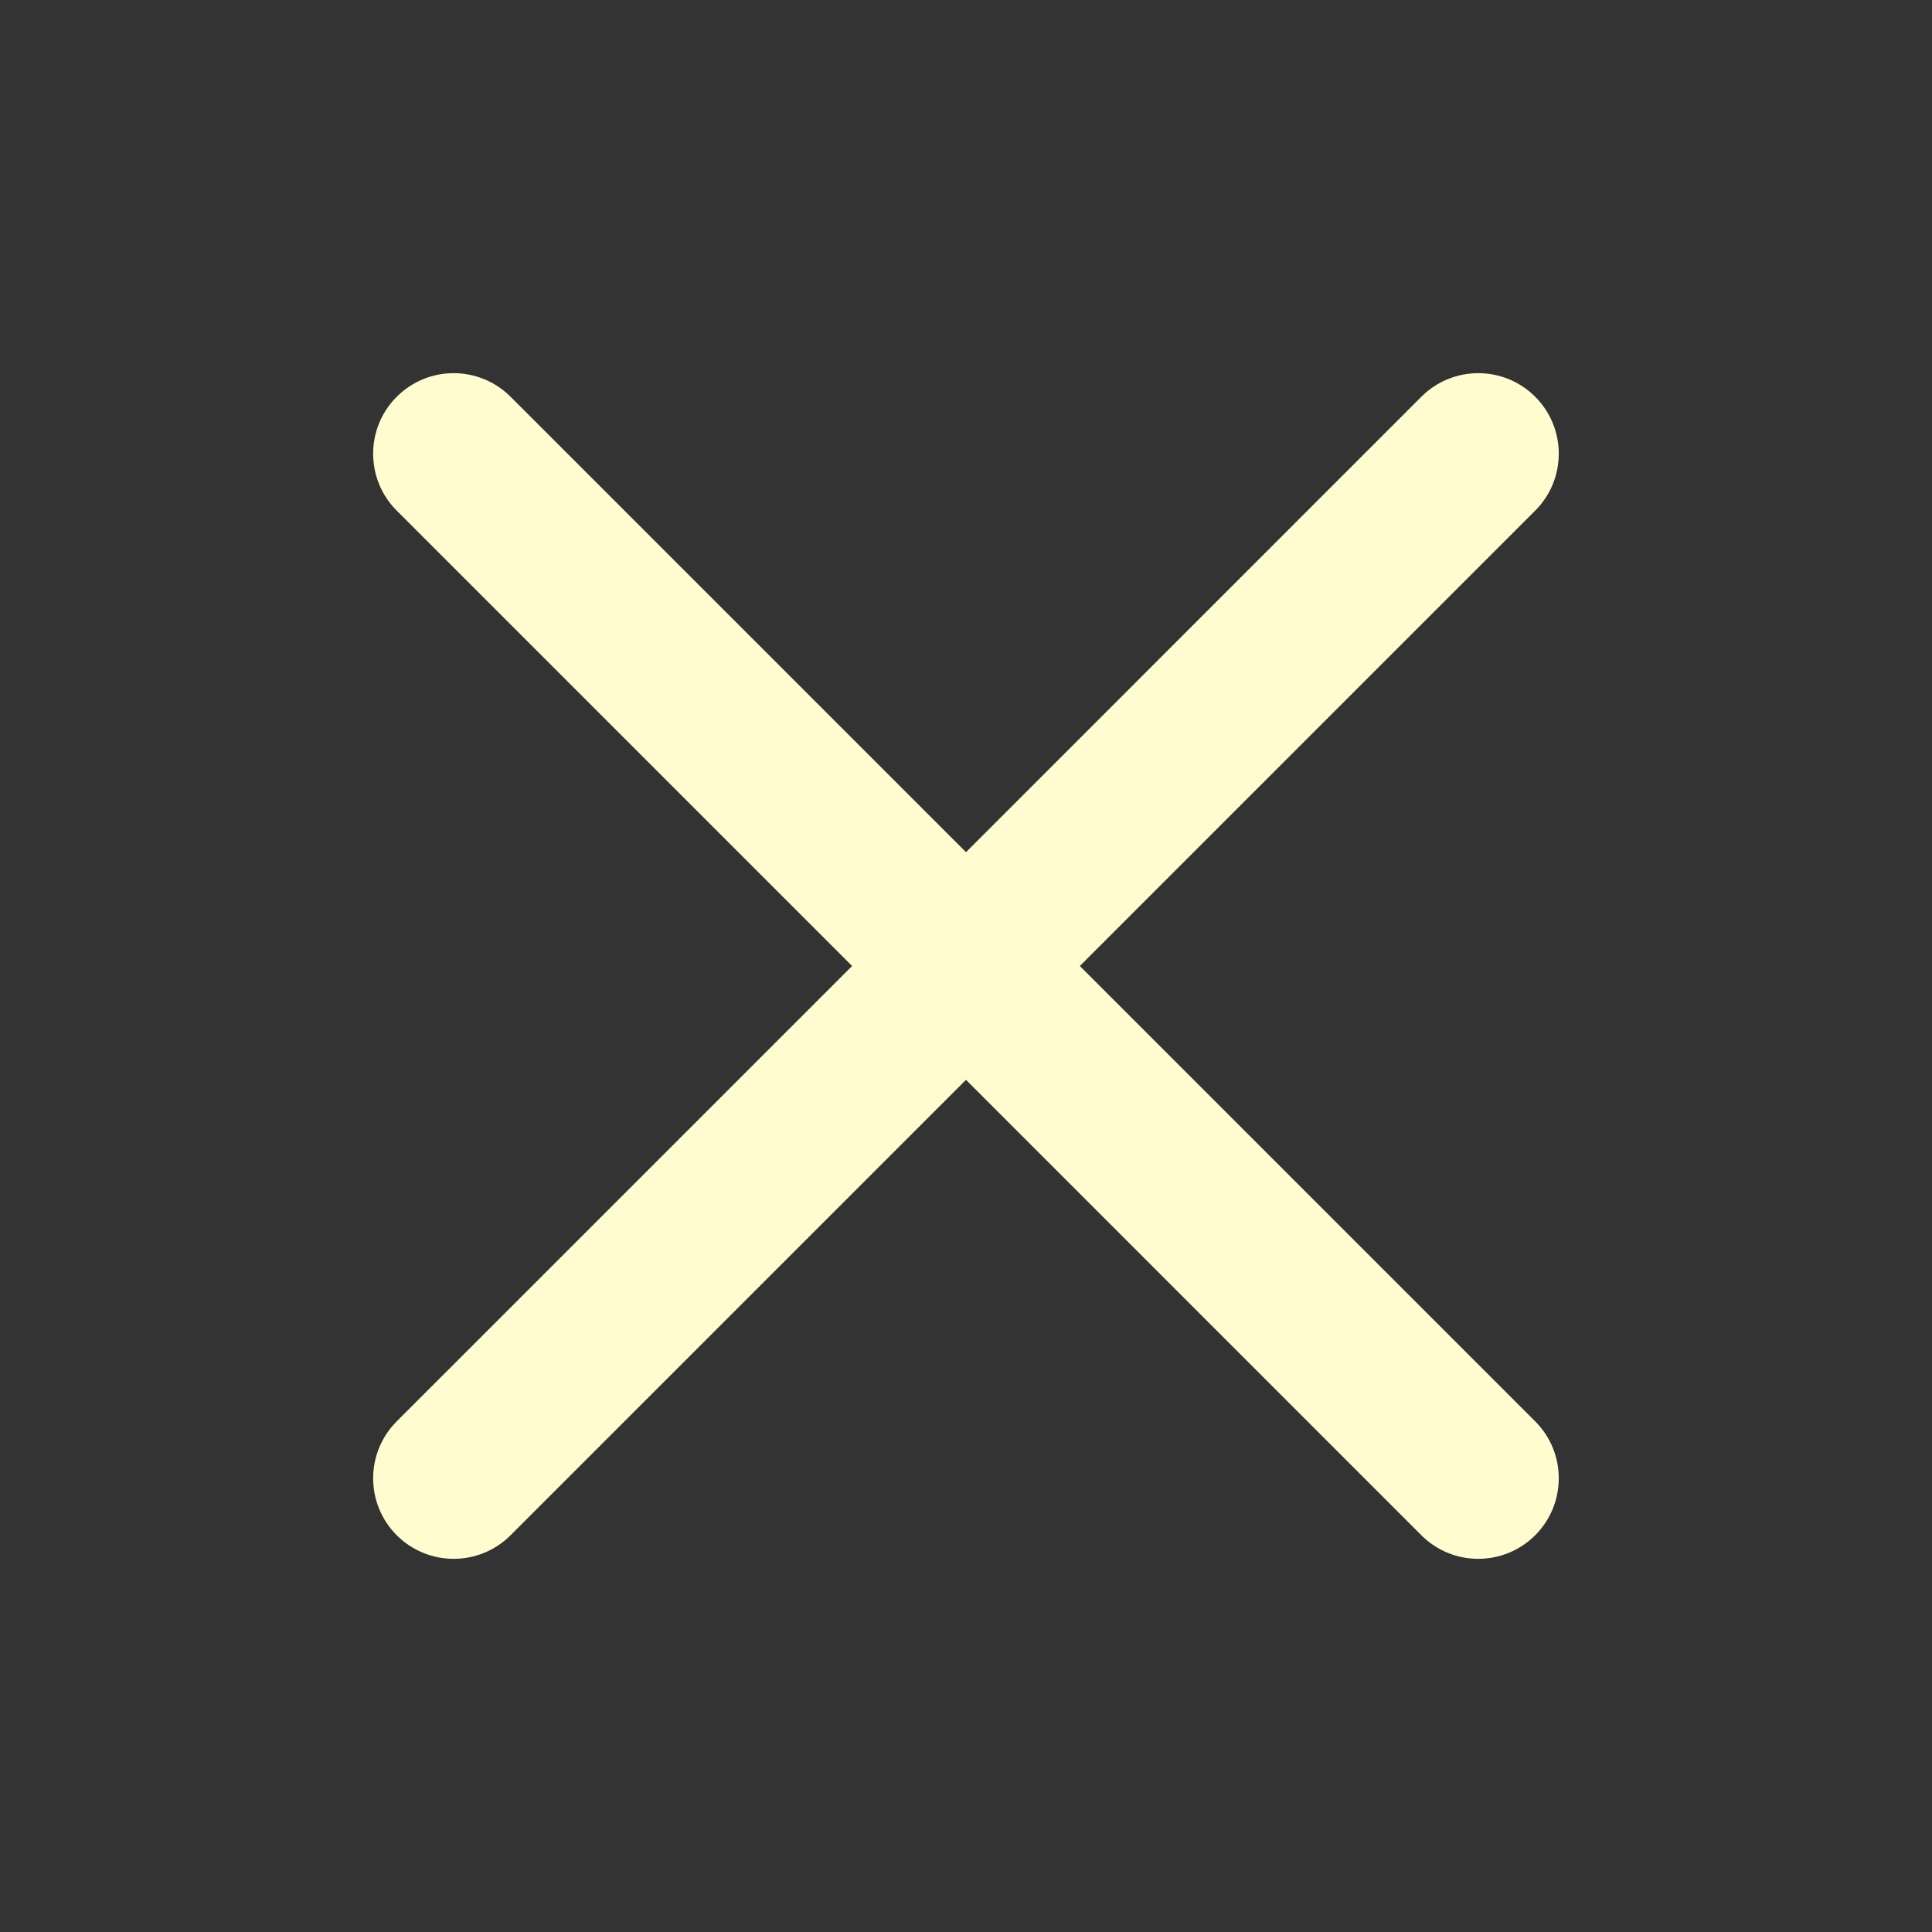 <svg width="24" height="24" viewBox="0 0 24 24" fill="none" xmlns="http://www.w3.org/2000/svg">
<rect x="0" y="0" width="24" height="24" fill="#333333" stroke="none"/>
<g clip-path="url(#clip0_1602_41)">
<path fill-rule="evenodd" clip-rule="evenodd" d="M4.928 4.929C4.538 5.319 4.538 5.953 4.928 6.343L10.585 12L4.928 17.657C4.538 18.047 4.538 18.68 4.928 19.071C5.319 19.462 5.952 19.462 6.343 19.071L12 13.414L17.656 19.071C18.047 19.462 18.68 19.462 19.071 19.071C19.461 18.68 19.461 18.047 19.071 17.657L13.414 12L19.071 6.343C19.461 5.953 19.461 5.319 19.071 4.929C18.68 4.538 18.047 4.538 17.656 4.929L12 10.586L6.343 4.929C5.952 4.538 5.319 4.538 4.928 4.929Z" fill="#FFFDD0"/>
</g>
<defs>
<clipPath id="clip0_1602_41">
<rect width="24" height="24" fill="white"/>
</clipPath>
</defs>
</svg>
